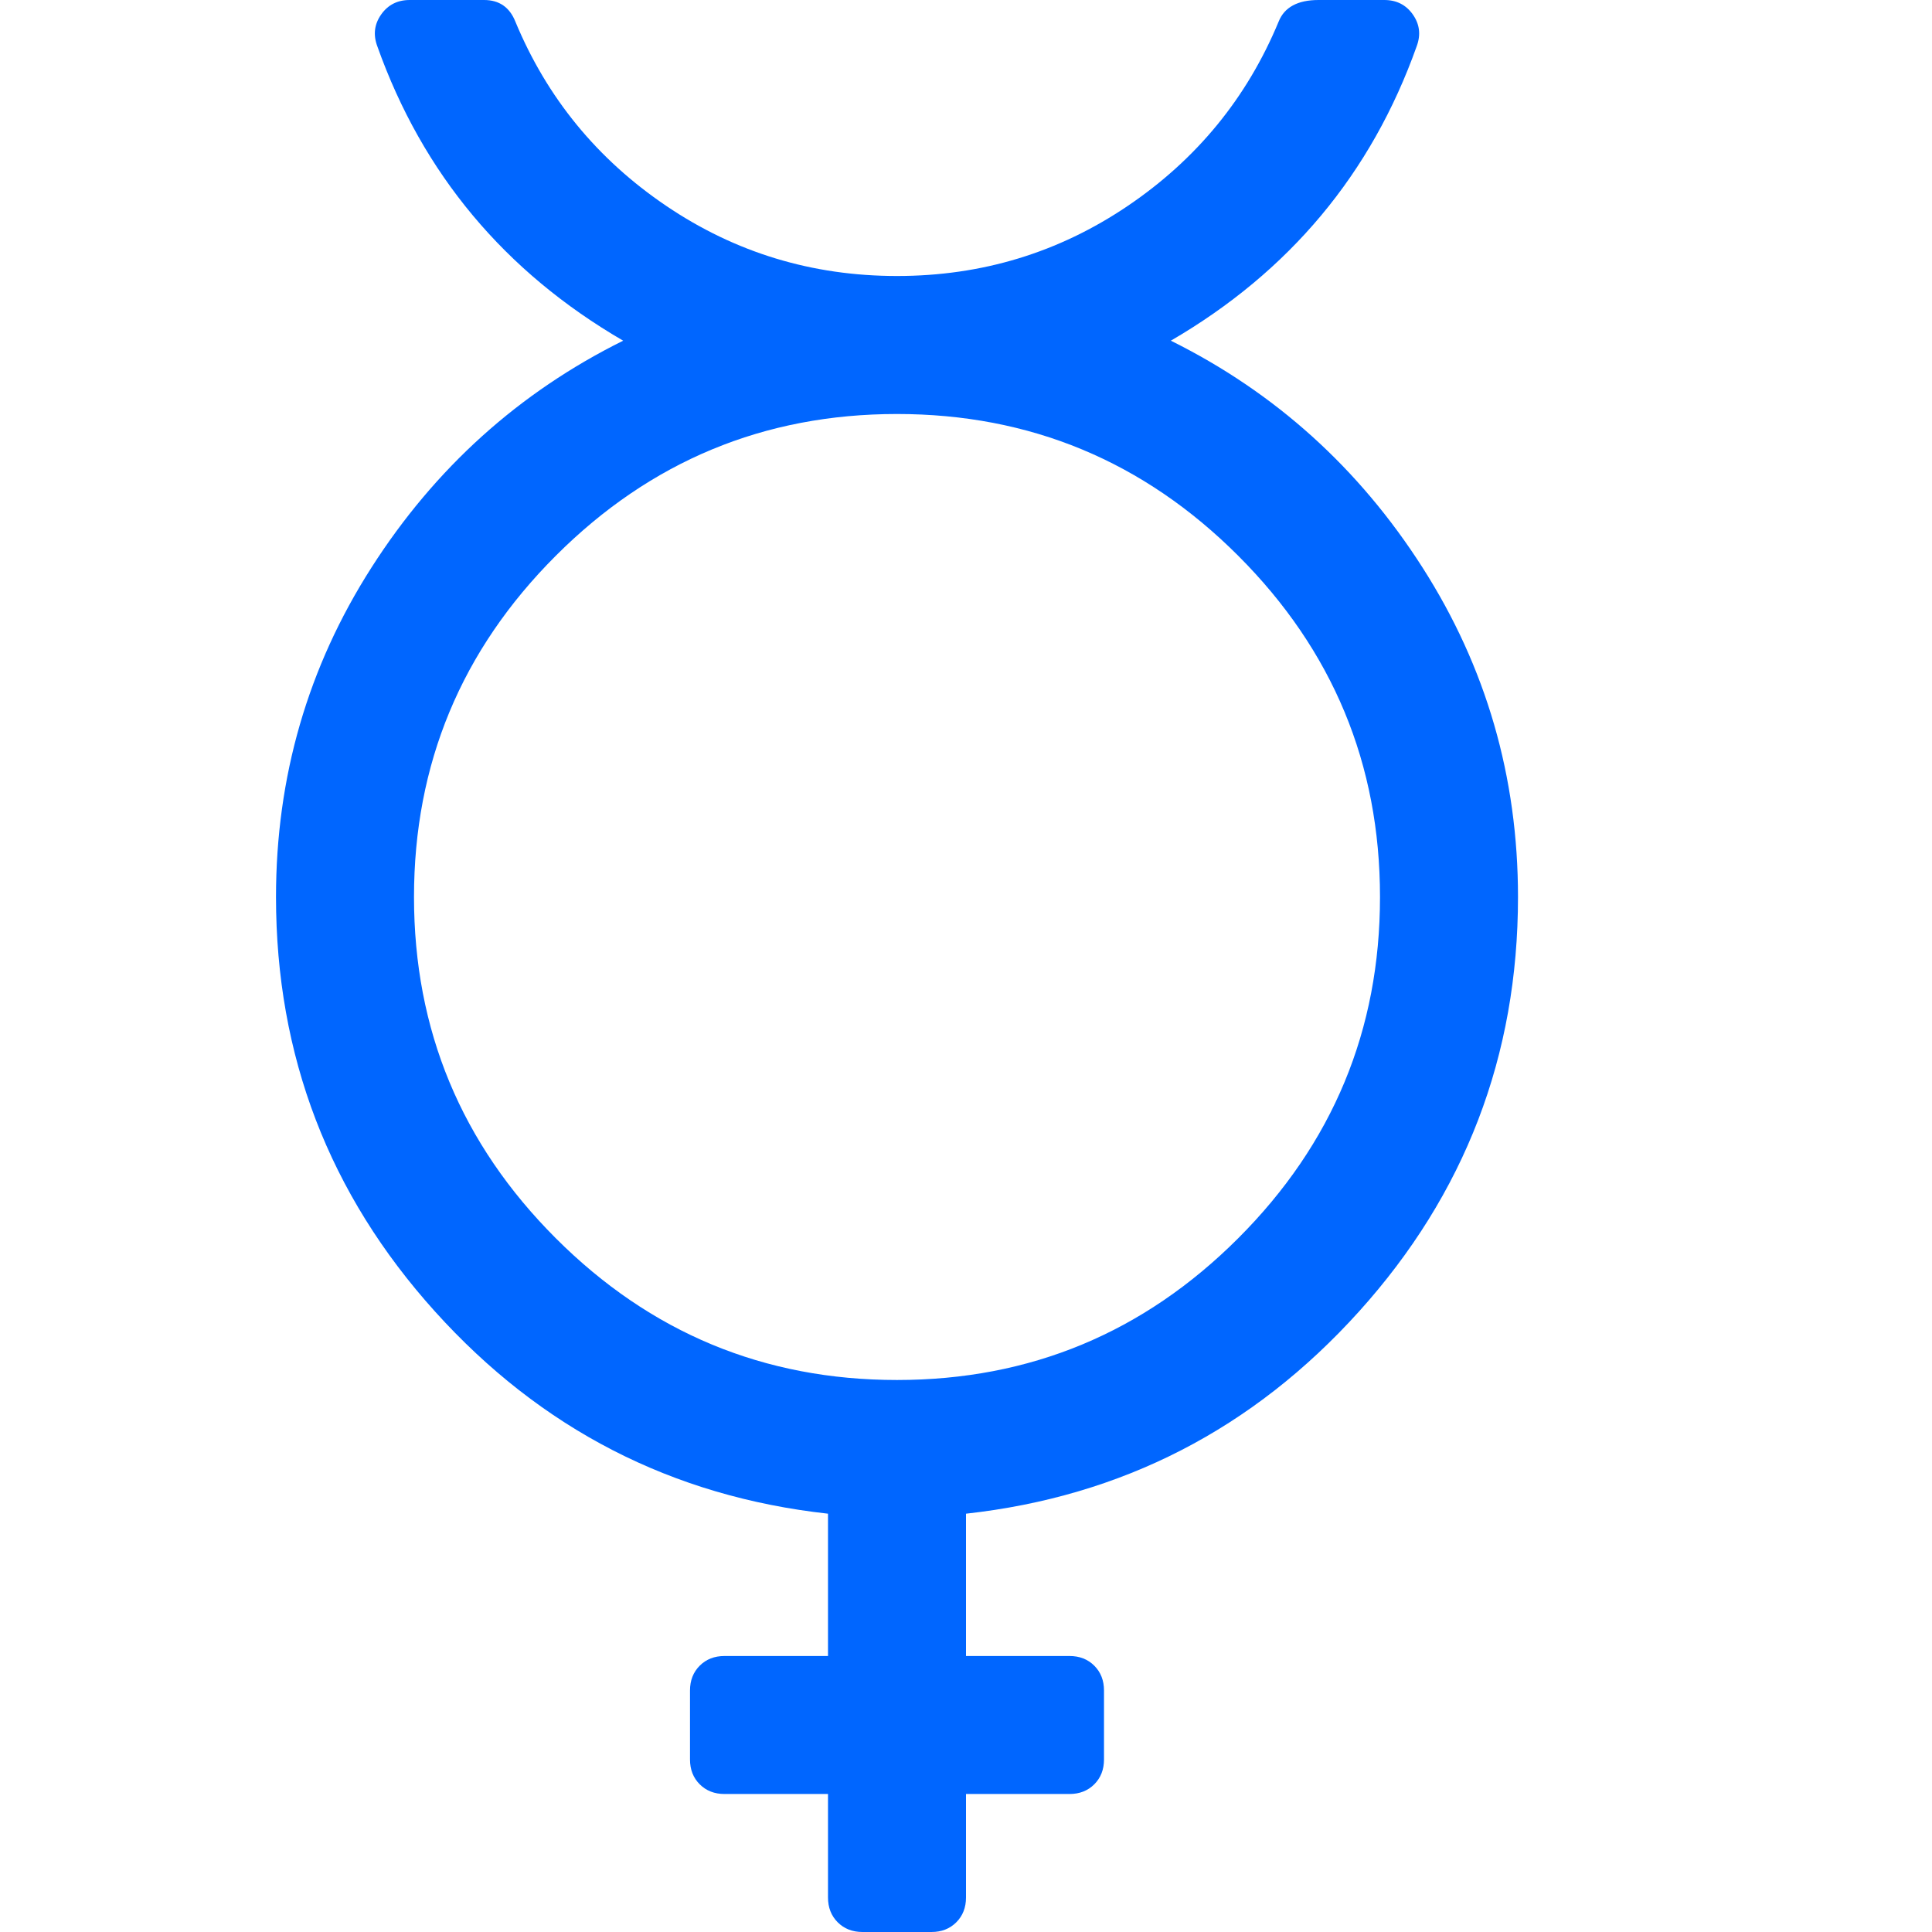 <?xml version="1.0" encoding="utf-8"?>
<!-- Generator: Adobe Illustrator 21.1.0, SVG Export Plug-In . SVG Version: 6.00 Build 0)  -->
<svg version="1.1" id="Layer_1" xmlns="http://www.w3.org/2000/svg" xmlns:xlink="http://www.w3.org/1999/xlink" x="0px" y="0px"
	 viewBox="0 0 1792 1792" style="enable-background:new 0 0 1792 1792;" xml:space="preserve">
<style type="text/css">
	.st0{fill:#0066FF;}
</style>
<path class="st0" d="M1086,316c96.7,48,174.5,118.2,233.5,210.5S1408,720.7,1408,832c0,147.3-49.2,275.5-147.5,384.5
	S1040.7,1388,896,1404v132h96c9.3,0,17,3,23,9s9,13.7,9,23v64c0,9.3-3,17-9,23s-13.7,9-23,9h-96v96c0,9.3-3,17-9,23s-13.7,9-23,9
	h-64c-9.3,0-17-3-23-9s-9-13.7-9-23v-96h-96c-9.3,0-17-3-23-9s-9-13.7-9-23v-64c0-9.3,3-17,9-23s13.7-9,23-9h96v-132
	c-144.7-16-266.2-78.5-364.5-187.5S256,979.3,256,832c0-111.3,29.5-213.2,88.5-305.5S481.3,364,578,316C468,252,392,161,350,43
	c-4-10.7-2.8-20.5,3.5-29.5S368.7,0,380,0h69c14,0,23.7,6.7,29,20c29.3,70.7,76,127.7,140,171s135.3,65,214,65s150-21.7,214-65
	s110.7-100.3,140-171c5.3-13.3,17.7-20,37-20h61c11.3,0,20.2,4.5,26.5,13.5s7.5,18.8,3.5,29.5C1272,161,1196,252,1086,316z
	 M832,1280c123.3,0,228.8-43.8,316.5-131.5S1280,955.3,1280,832s-43.8-228.8-131.5-316.5S955.3,384,832,384s-228.8,43.8-316.5,131.5
	S384,708.7,384,832s43.8,228.8,131.5,316.5S708.7,1280,832,1280z"/>
</svg>
